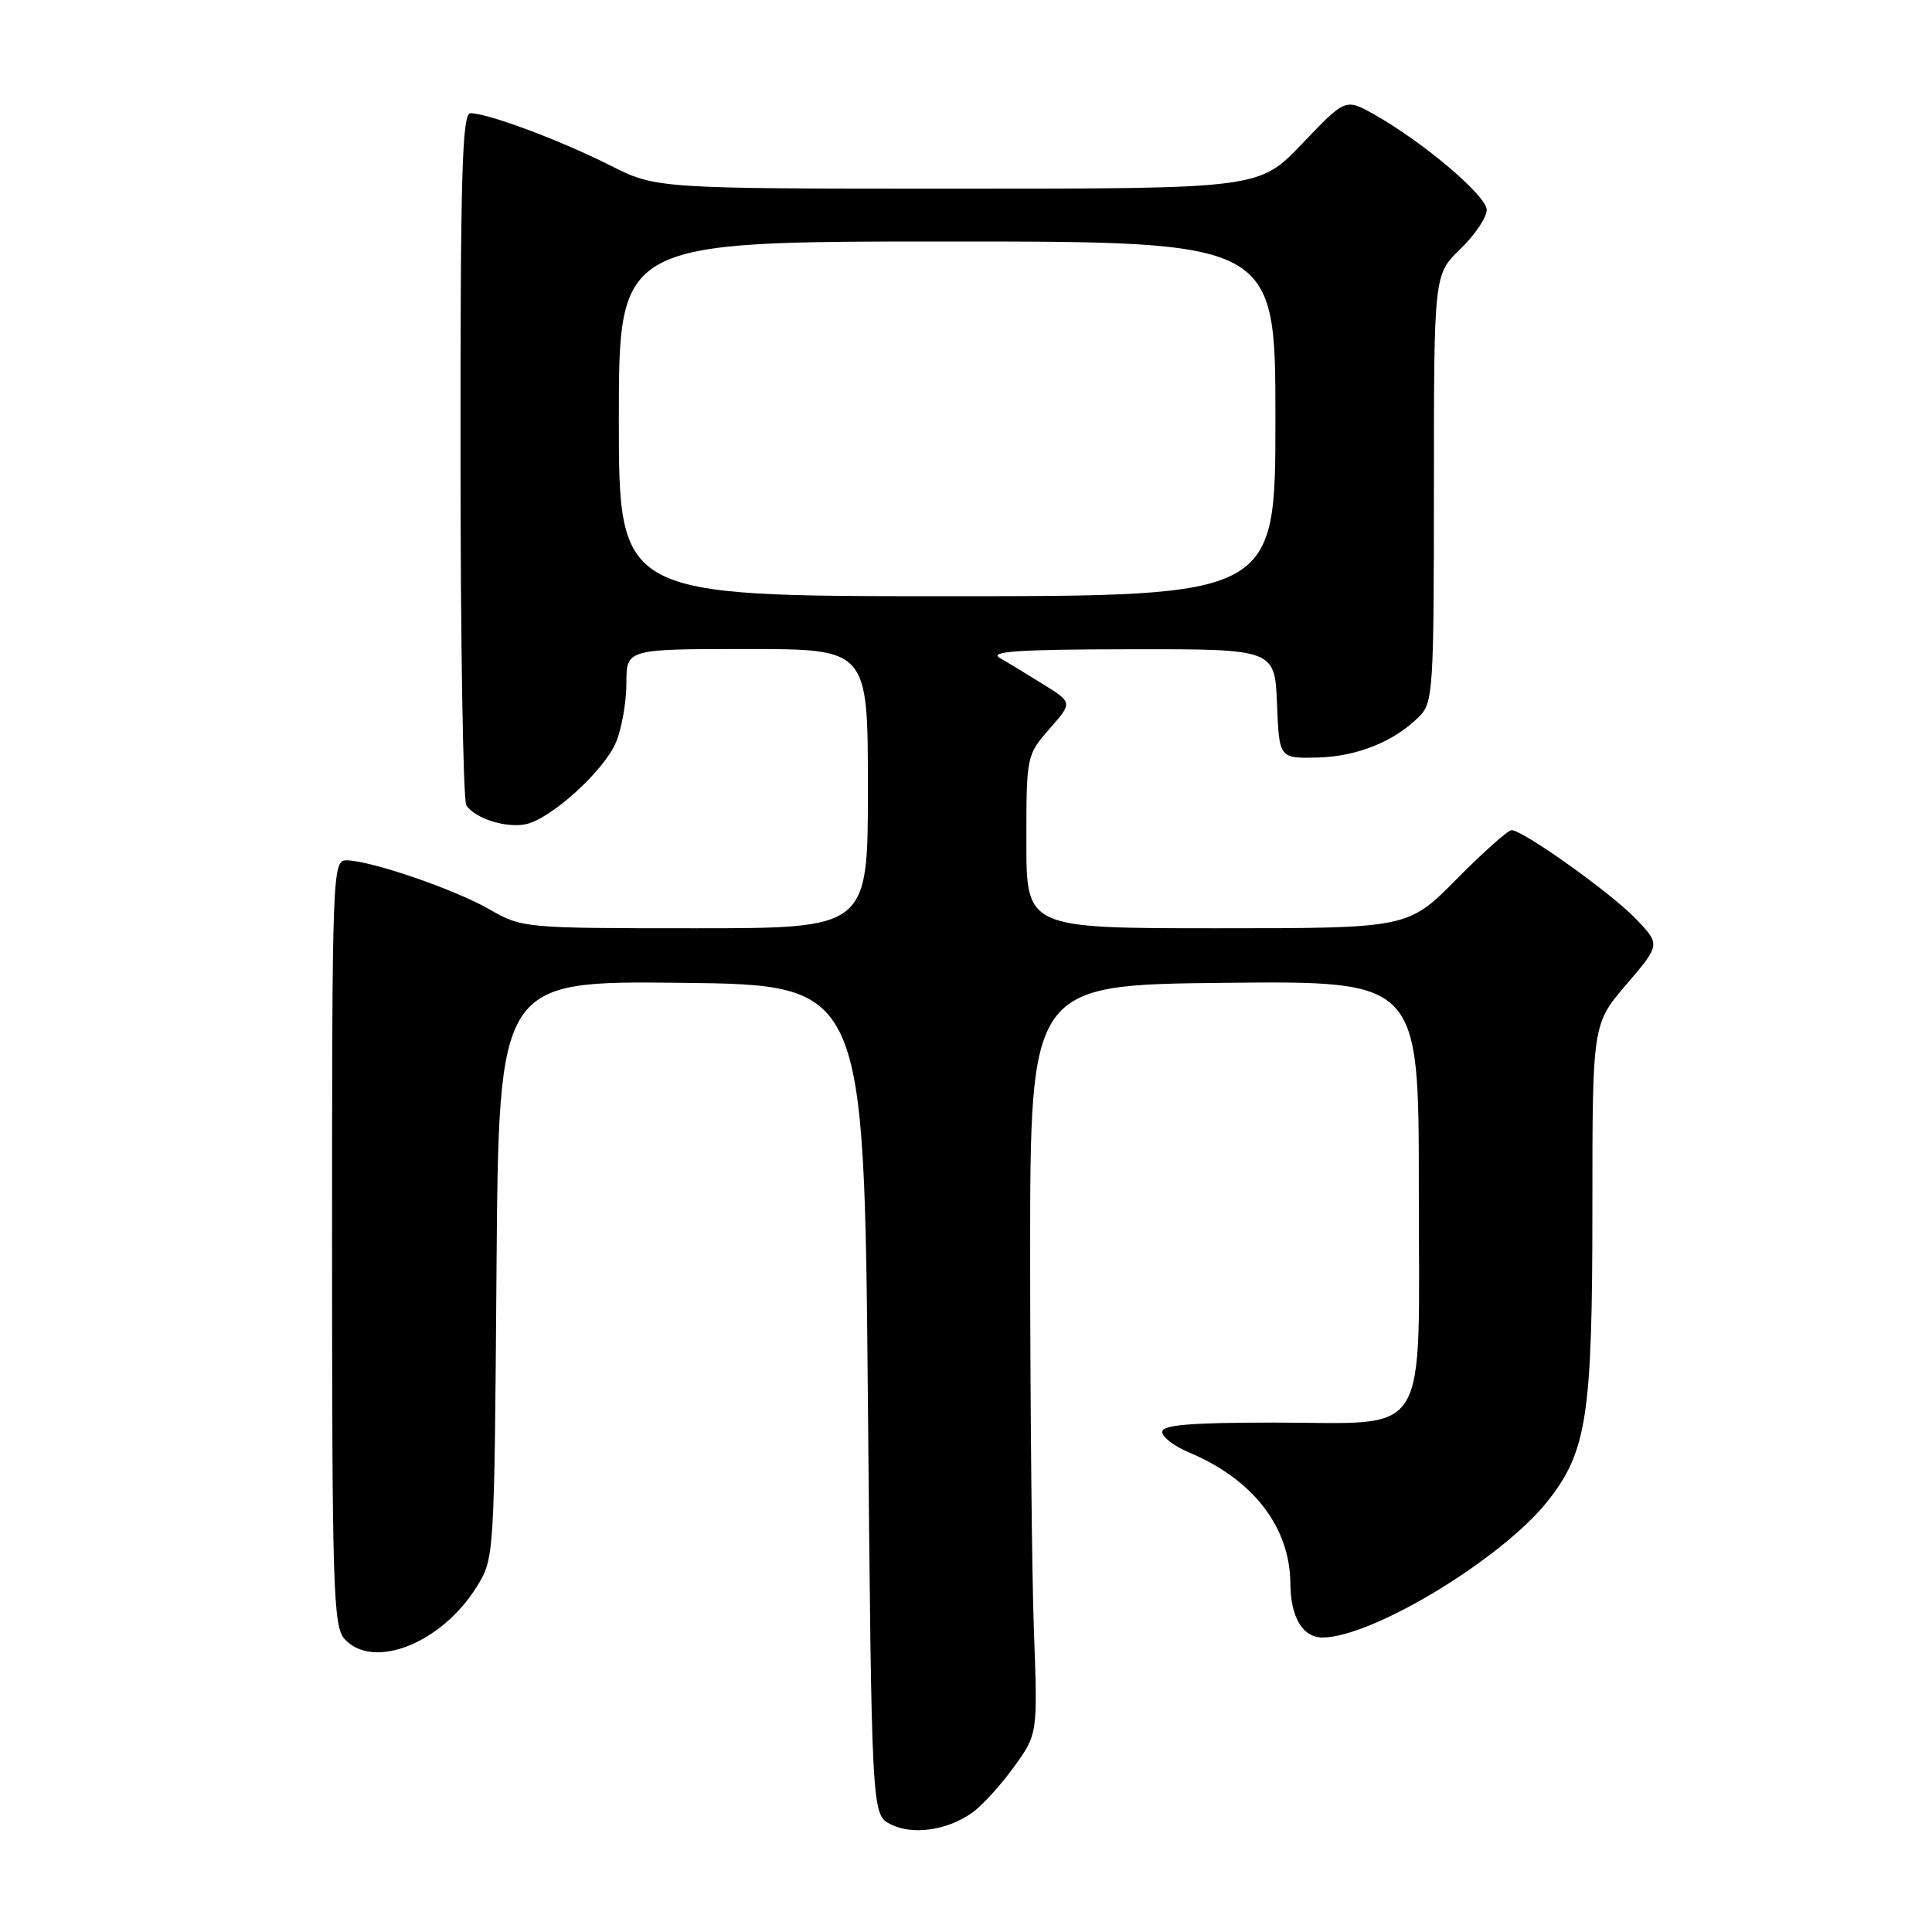 <?xml version="1.0" encoding="UTF-8" standalone="no"?>
<!DOCTYPE svg PUBLIC "-//W3C//DTD SVG 1.1//EN" "http://www.w3.org/Graphics/SVG/1.1/DTD/svg11.dtd" >
<svg xmlns="http://www.w3.org/2000/svg" xmlns:xlink="http://www.w3.org/1999/xlink" version="1.1" viewBox="0 0 256 256">
 <g >
 <path fill="currentColor"
d=" M 128.85 240.17 C 130.15 239.25 132.62 236.53 134.35 234.13 C 137.50 229.77 137.50 229.77 137.00 216.13 C 136.73 208.63 136.51 186.30 136.50 166.50 C 136.50 130.50 136.50 130.50 162.25 130.23 C 188.00 129.97 188.00 129.97 188.00 157.33 C 188.00 191.42 189.79 188.50 168.89 188.50 C 157.73 188.50 154.00 188.81 154.00 189.74 C 154.00 190.42 155.60 191.64 157.56 192.46 C 166.02 196.00 170.93 202.34 170.98 209.82 C 171.01 214.32 172.62 217.00 175.29 216.98 C 181.94 216.90 199.03 206.54 205.08 198.90 C 210.27 192.34 211.00 187.59 211.00 160.14 C 211.00 135.72 211.00 135.72 215.51 130.44 C 220.02 125.16 220.02 125.16 216.76 121.75 C 213.46 118.31 201.81 110.00 200.28 110.00 C 199.82 110.00 196.54 112.92 193.00 116.50 C 186.56 123.00 186.56 123.00 161.28 123.00 C 136.00 123.00 136.00 123.00 136.00 111.53 C 136.00 100.17 136.03 100.04 139.06 96.58 C 142.12 93.10 142.12 93.10 138.31 90.72 C 136.21 89.41 133.60 87.82 132.50 87.20 C 130.95 86.32 134.83 86.05 149.71 86.03 C 168.91 86.00 168.91 86.00 169.21 93.25 C 169.50 100.50 169.50 100.50 174.55 100.38 C 179.82 100.25 184.73 98.27 188.05 94.95 C 189.89 93.11 190.00 91.41 190.00 64.70 C 190.00 36.39 190.00 36.39 193.50 33.00 C 195.43 31.13 197.00 28.80 197.00 27.82 C 197.00 25.95 188.61 18.84 182.08 15.16 C 178.28 13.03 178.28 13.03 172.57 19.01 C 166.86 25.00 166.86 25.00 126.90 25.00 C 86.94 25.00 86.94 25.00 80.73 21.86 C 74.22 18.58 64.64 15.00 62.34 15.00 C 61.24 15.00 61.00 23.03 61.02 60.25 C 61.02 85.14 61.37 106.04 61.79 106.70 C 62.89 108.42 66.94 109.73 69.60 109.23 C 72.92 108.59 80.04 102.15 81.63 98.34 C 82.38 96.54 83.00 93.02 83.00 90.53 C 83.00 86.00 83.00 86.00 99.00 86.00 C 115.00 86.00 115.00 86.00 115.00 104.50 C 115.00 123.00 115.00 123.00 92.10 123.00 C 69.48 123.00 69.15 122.97 64.85 120.49 C 60.22 117.83 49.05 114.00 45.89 114.00 C 44.06 114.00 44.00 115.61 44.00 164.67 C 44.00 210.42 44.16 215.52 45.65 217.17 C 49.43 221.34 58.49 217.77 63.15 210.28 C 65.50 206.51 65.50 206.43 65.79 168.23 C 66.09 129.96 66.09 129.96 90.29 130.23 C 114.50 130.50 114.50 130.50 115.00 185.47 C 115.50 240.44 115.50 240.44 118.00 241.72 C 120.91 243.21 125.51 242.55 128.85 240.17 Z  M 82.00 55.50 C 82.00 32.00 82.00 32.00 125.50 32.00 C 169.00 32.00 169.00 32.00 169.00 55.50 C 169.00 79.00 169.00 79.00 125.50 79.00 C 82.00 79.00 82.00 79.00 82.00 55.50 Z "/>
</g>
</svg>